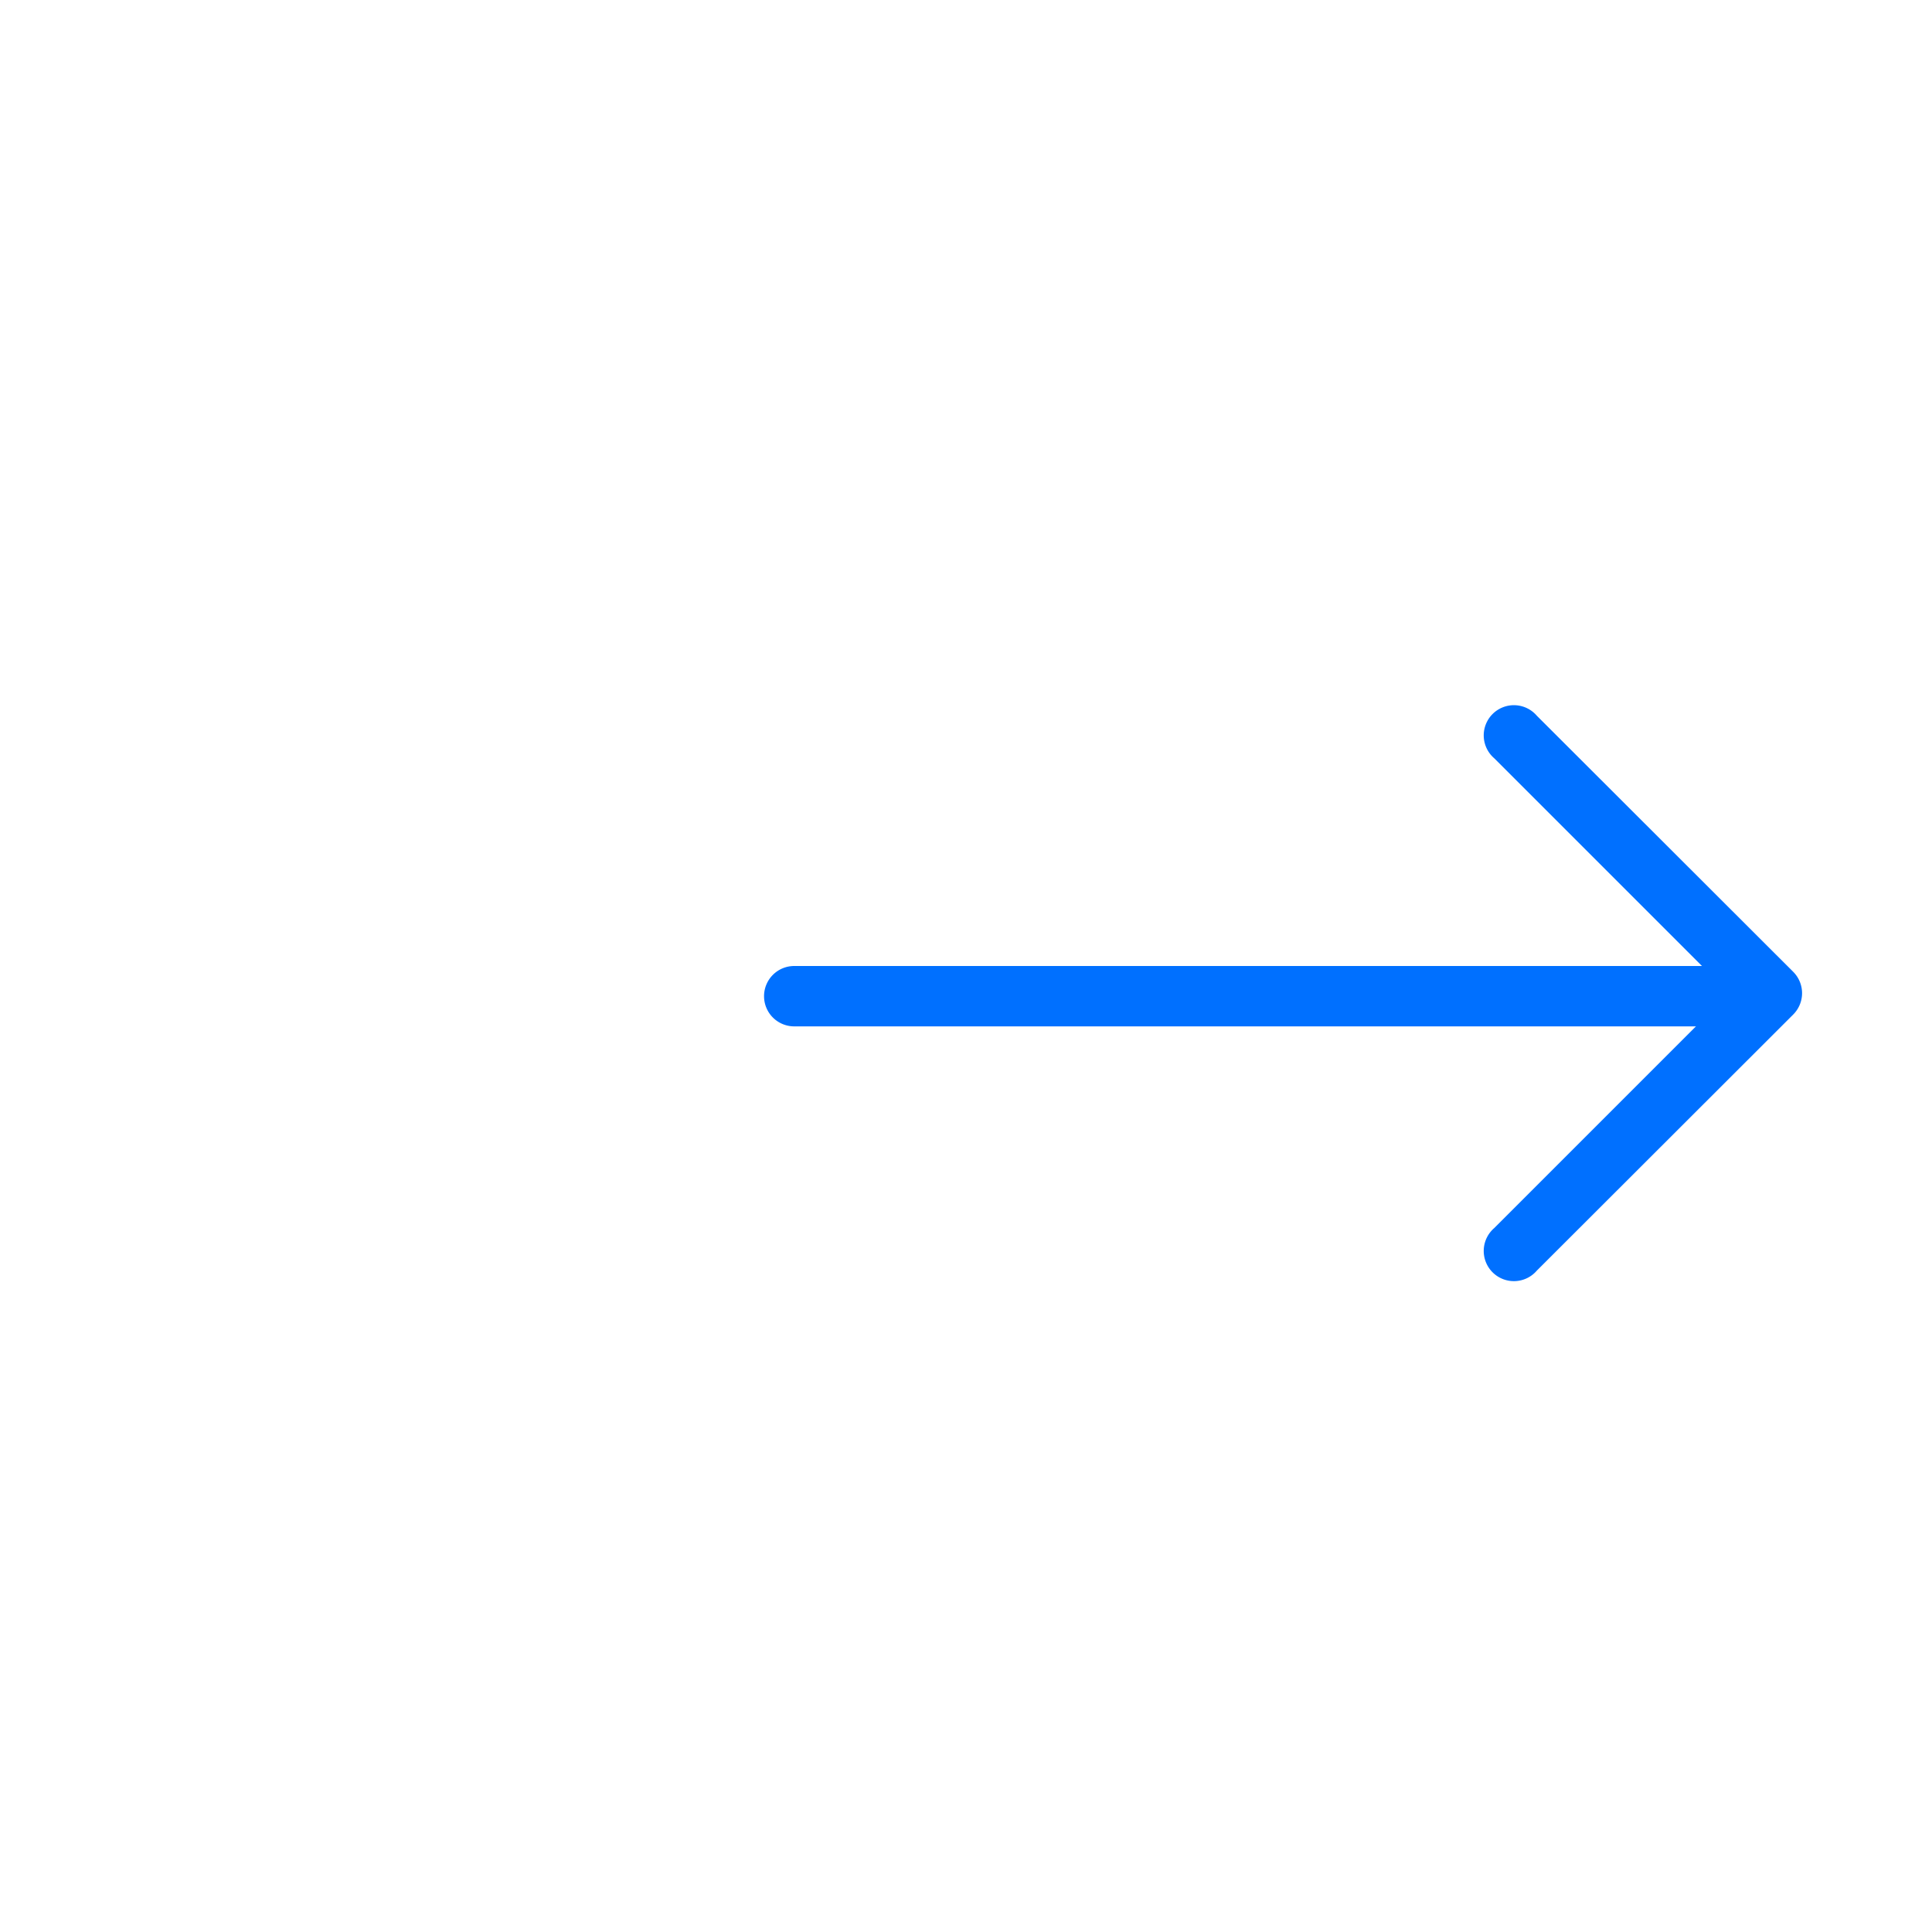 <?xml version="1.0" standalone="no"?><!DOCTYPE svg PUBLIC "-//W3C//DTD SVG 1.1//EN" "http://www.w3.org/Graphics/SVG/1.1/DTD/svg11.dtd"><svg t="1545835617343" class="icon" style="" viewBox="0 0 1024 1024" version="1.1" xmlns="http://www.w3.org/2000/svg" p-id="956" xmlns:xlink="http://www.w3.org/1999/xlink" width="200" height="200"><defs><style type="text/css"></style></defs><path d="M468.96 112v96h-176a80 80 0 0 0-80 80v448a80 80 0 0 0 80 80h176v96h-352V112z m16-48h-384a32 32 0 0 0-32 32v832a32 32 0 0 0 32 32h384a32 32 0 0 0 32-32v-128a32 32 0 0 0-32-32h-192a32 32 0 0 1-32-32V288a32 32 0 0 1 32-32h192a32 32 0 0 0 32-32V96a32 32 0 0 0-32-32z" fill="" p-id="957"></path><path d="M932.96 512h-512a16 16 0 0 0-16 16 16 16 0 0 0 16 16h512a16 16 0 0 0 16-16 16 16 0 0 0-16-16z" fill="#0070FF" p-id="958"></path><path d="M950.4 515.04l-135.84-135.68a16 16 0 1 0-22.56 22.56l124.48 124.48-124.48 124.48a16 16 0 1 0 22.56 22.56l135.84-135.68a16 16 0 0 0 0-22.72z" fill="#0070FF" p-id="959"></path></svg>